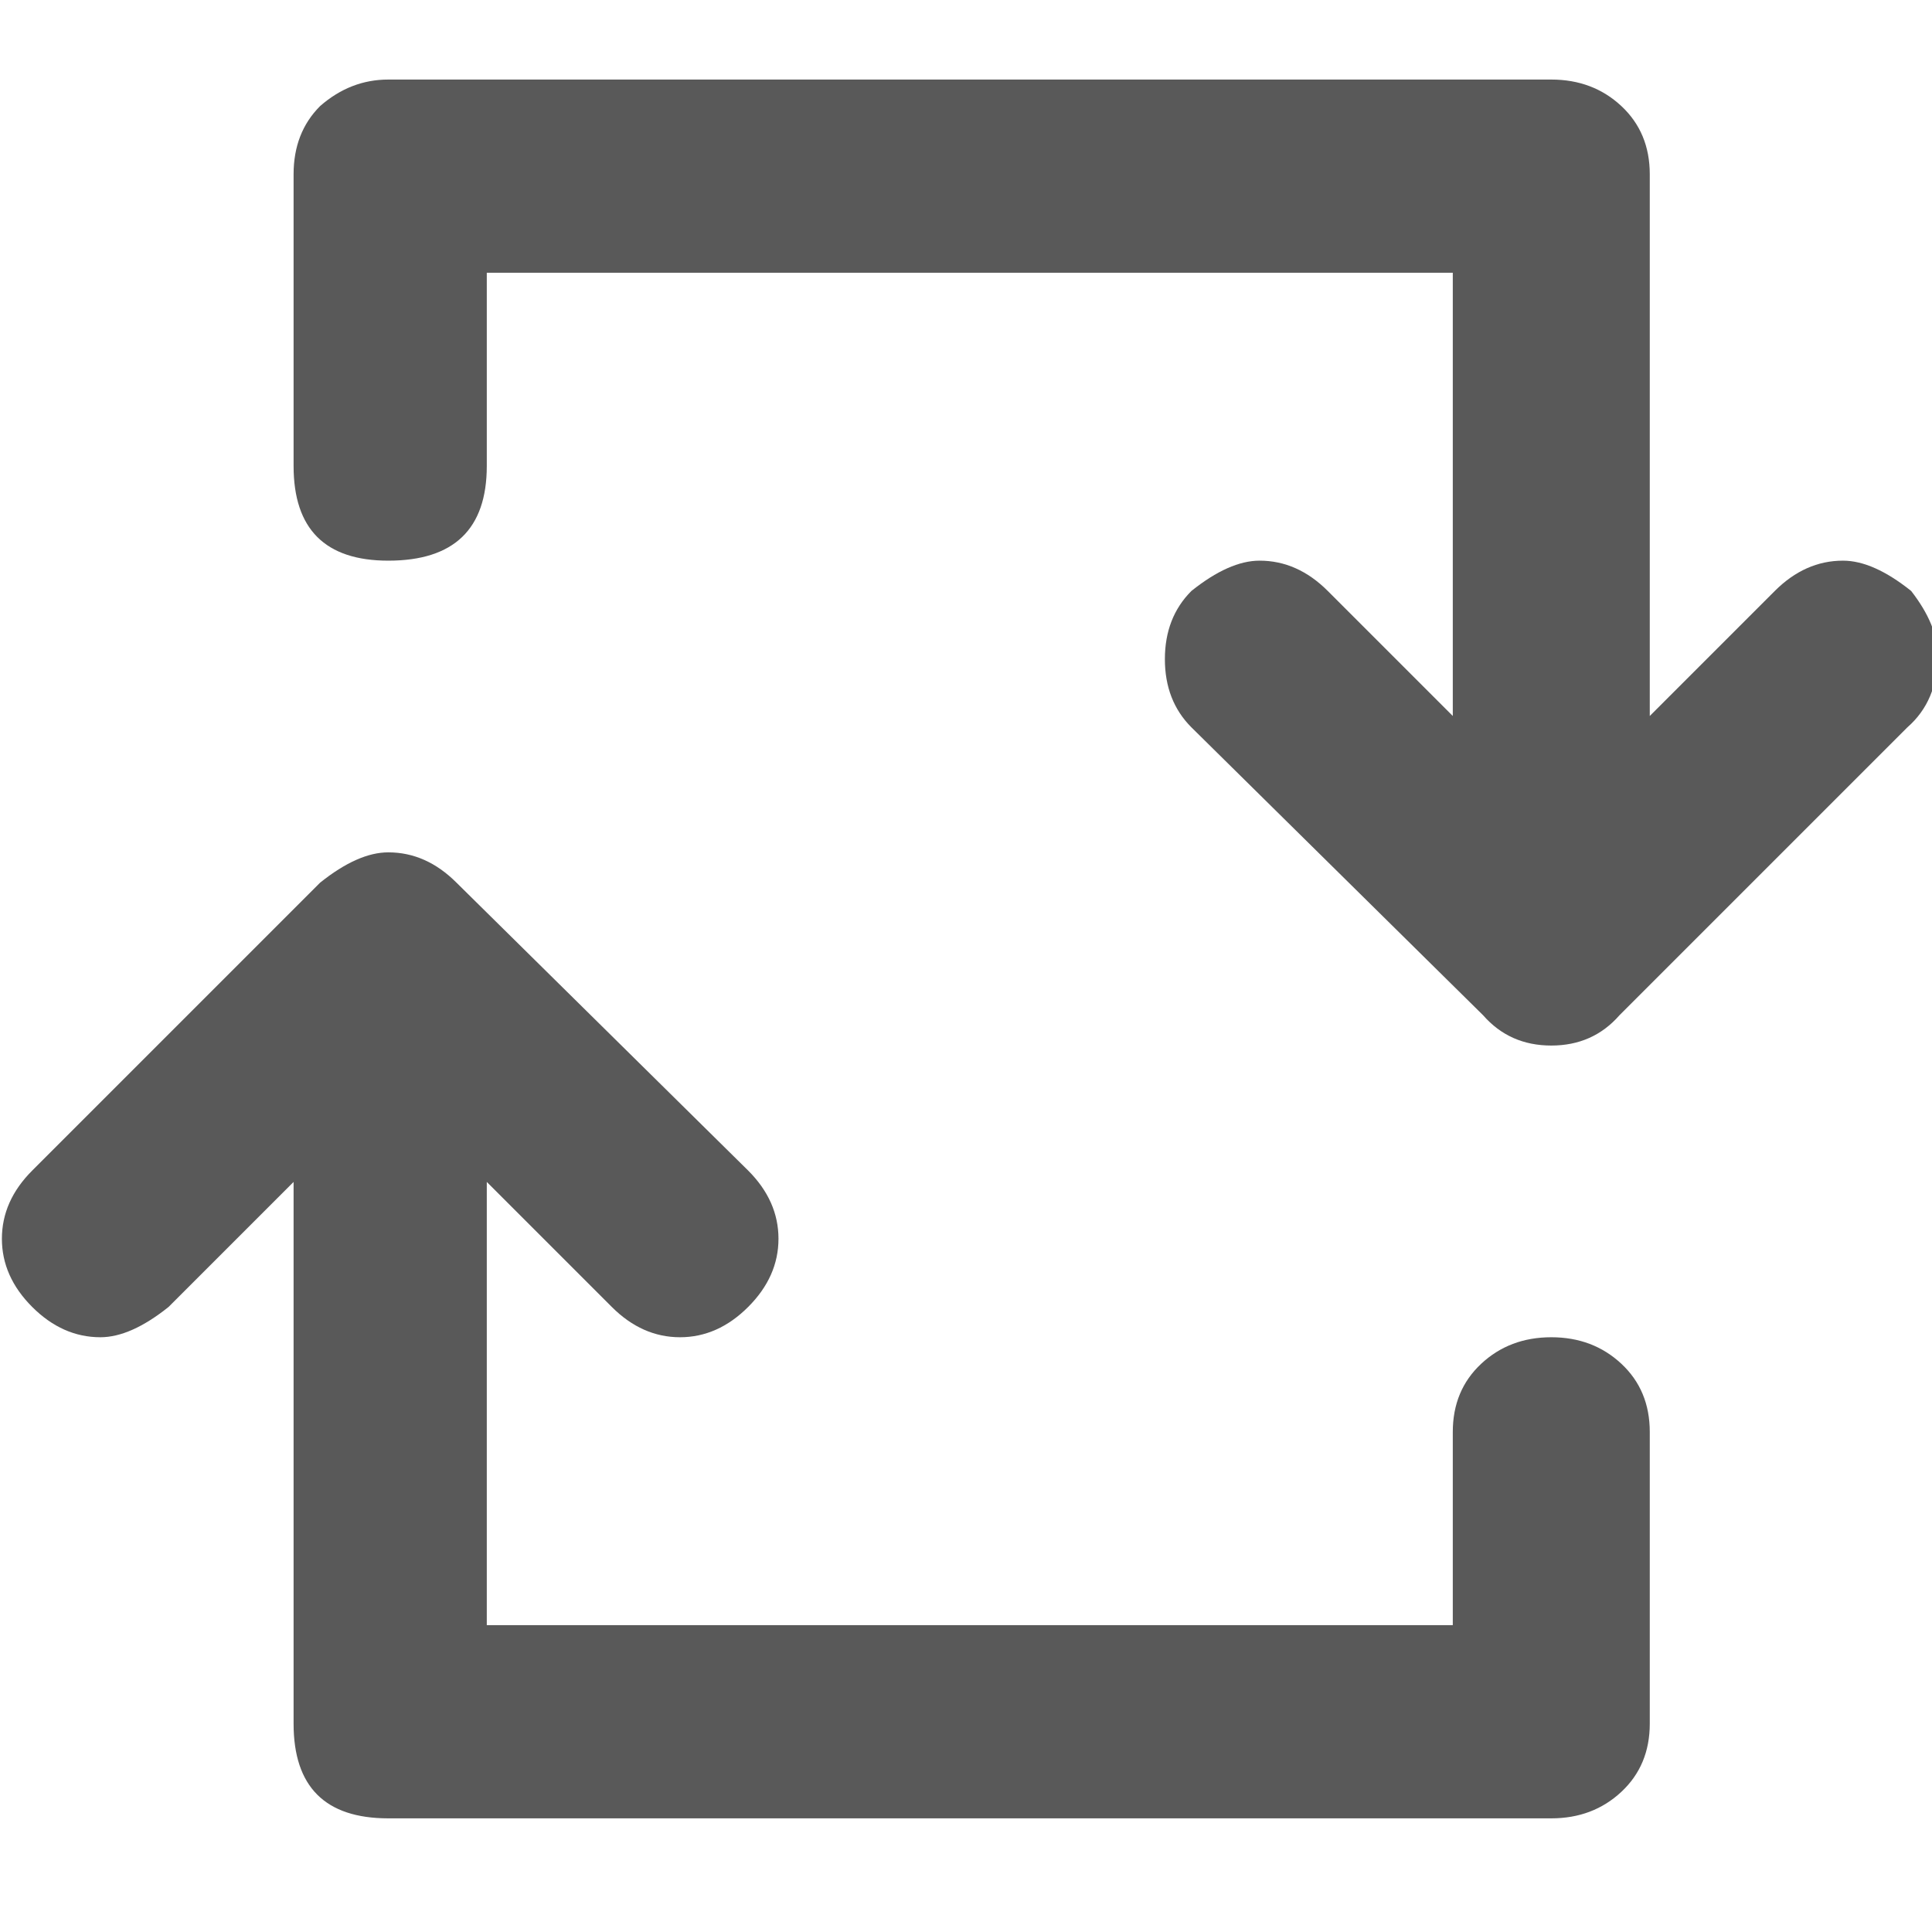 <svg xmlns="http://www.w3.org/2000/svg" version="1.1" xmlns:xlink="http://www.w3.org/1999/xlink" viewBox="0 0 510 510" preserveAspectRatio="xMidYMid">
                    <defs><style>.cls-1{fill:#595959;}</style></defs>
                    <title>repost</title>
                    <g id="Layer_2" data-name="Layer 2"><g id="repost">
                    <path class="cls-1" d="M409.5 353q11 0 18.5 7t7.5 18v77q0 11-7.5 18t-18.5 7h-307q-25 0-25-25V312l-33 33q-10 8-18 8-10 0-18-8t-8-18 8-18l76-76q10-8 18-8 10 0 18 8l77 76q8 8 8 18t-8 18-18 8-18-8l-33-33v117h255v-51q0-11 7.5-18t18.5-7zm95-197q7 9 7 17 0 12-8 19l-76 76q-7 8-18 8t-18-8l-77-76q-7-7-7-18t7-18q10-8 18-8 10 0 18 8l33 33V72h-255v51q0 25-26 25-25 0-25-25V46q0-11 7-18 8-7 18-7h307q11 0 18.5 7t7.5 18v143l33-33q8-8 18-8 8 0 18 8z"></path>
                    </g></g>
                    </svg>